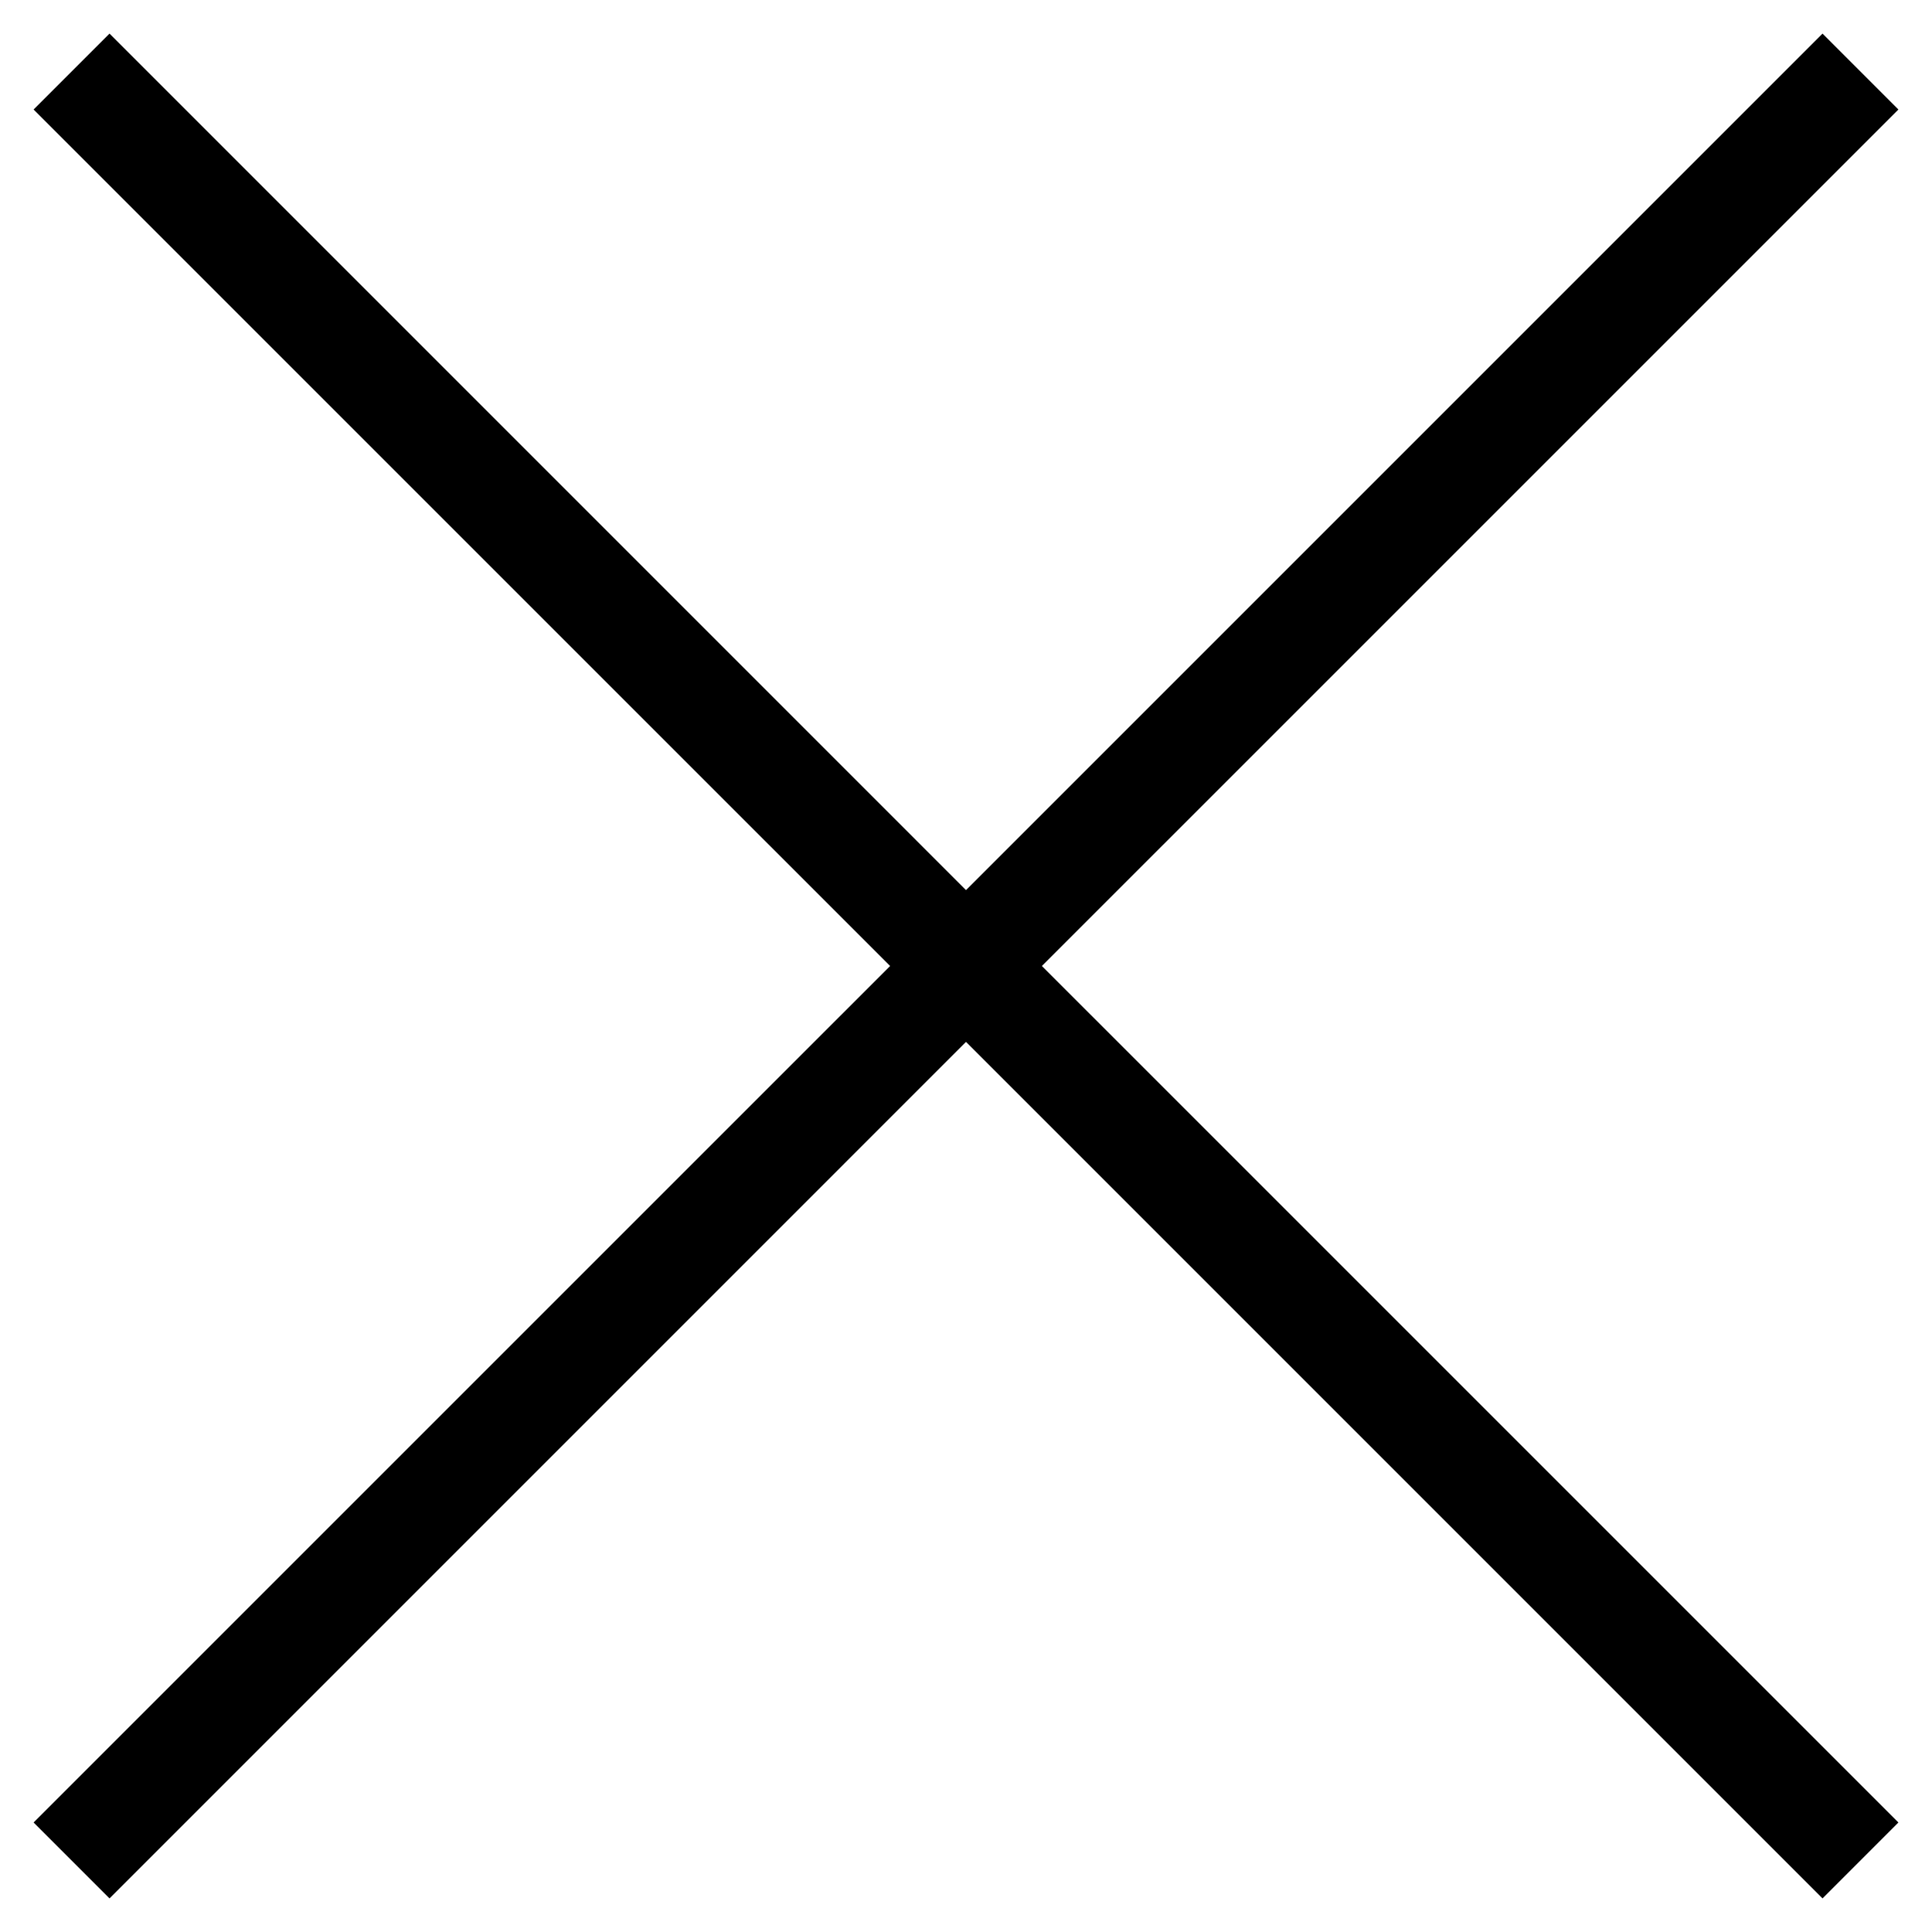 <svg width="54" height="54" viewBox="0 0 54 54" fill="" xmlns="http://www.w3.org/2000/svg">
<path fill-rule="evenodd" clip-rule="evenodd" d="M29.121 27L53.061 3.061L50.94 0.939L27 24.879L3.061 0.939L0.939 3.061L24.879 27L0.939 50.939L3.061 53.061L27 29.121L50.94 53.061L53.061 50.939L29.121 27Z" fill="black"/>
</svg>
